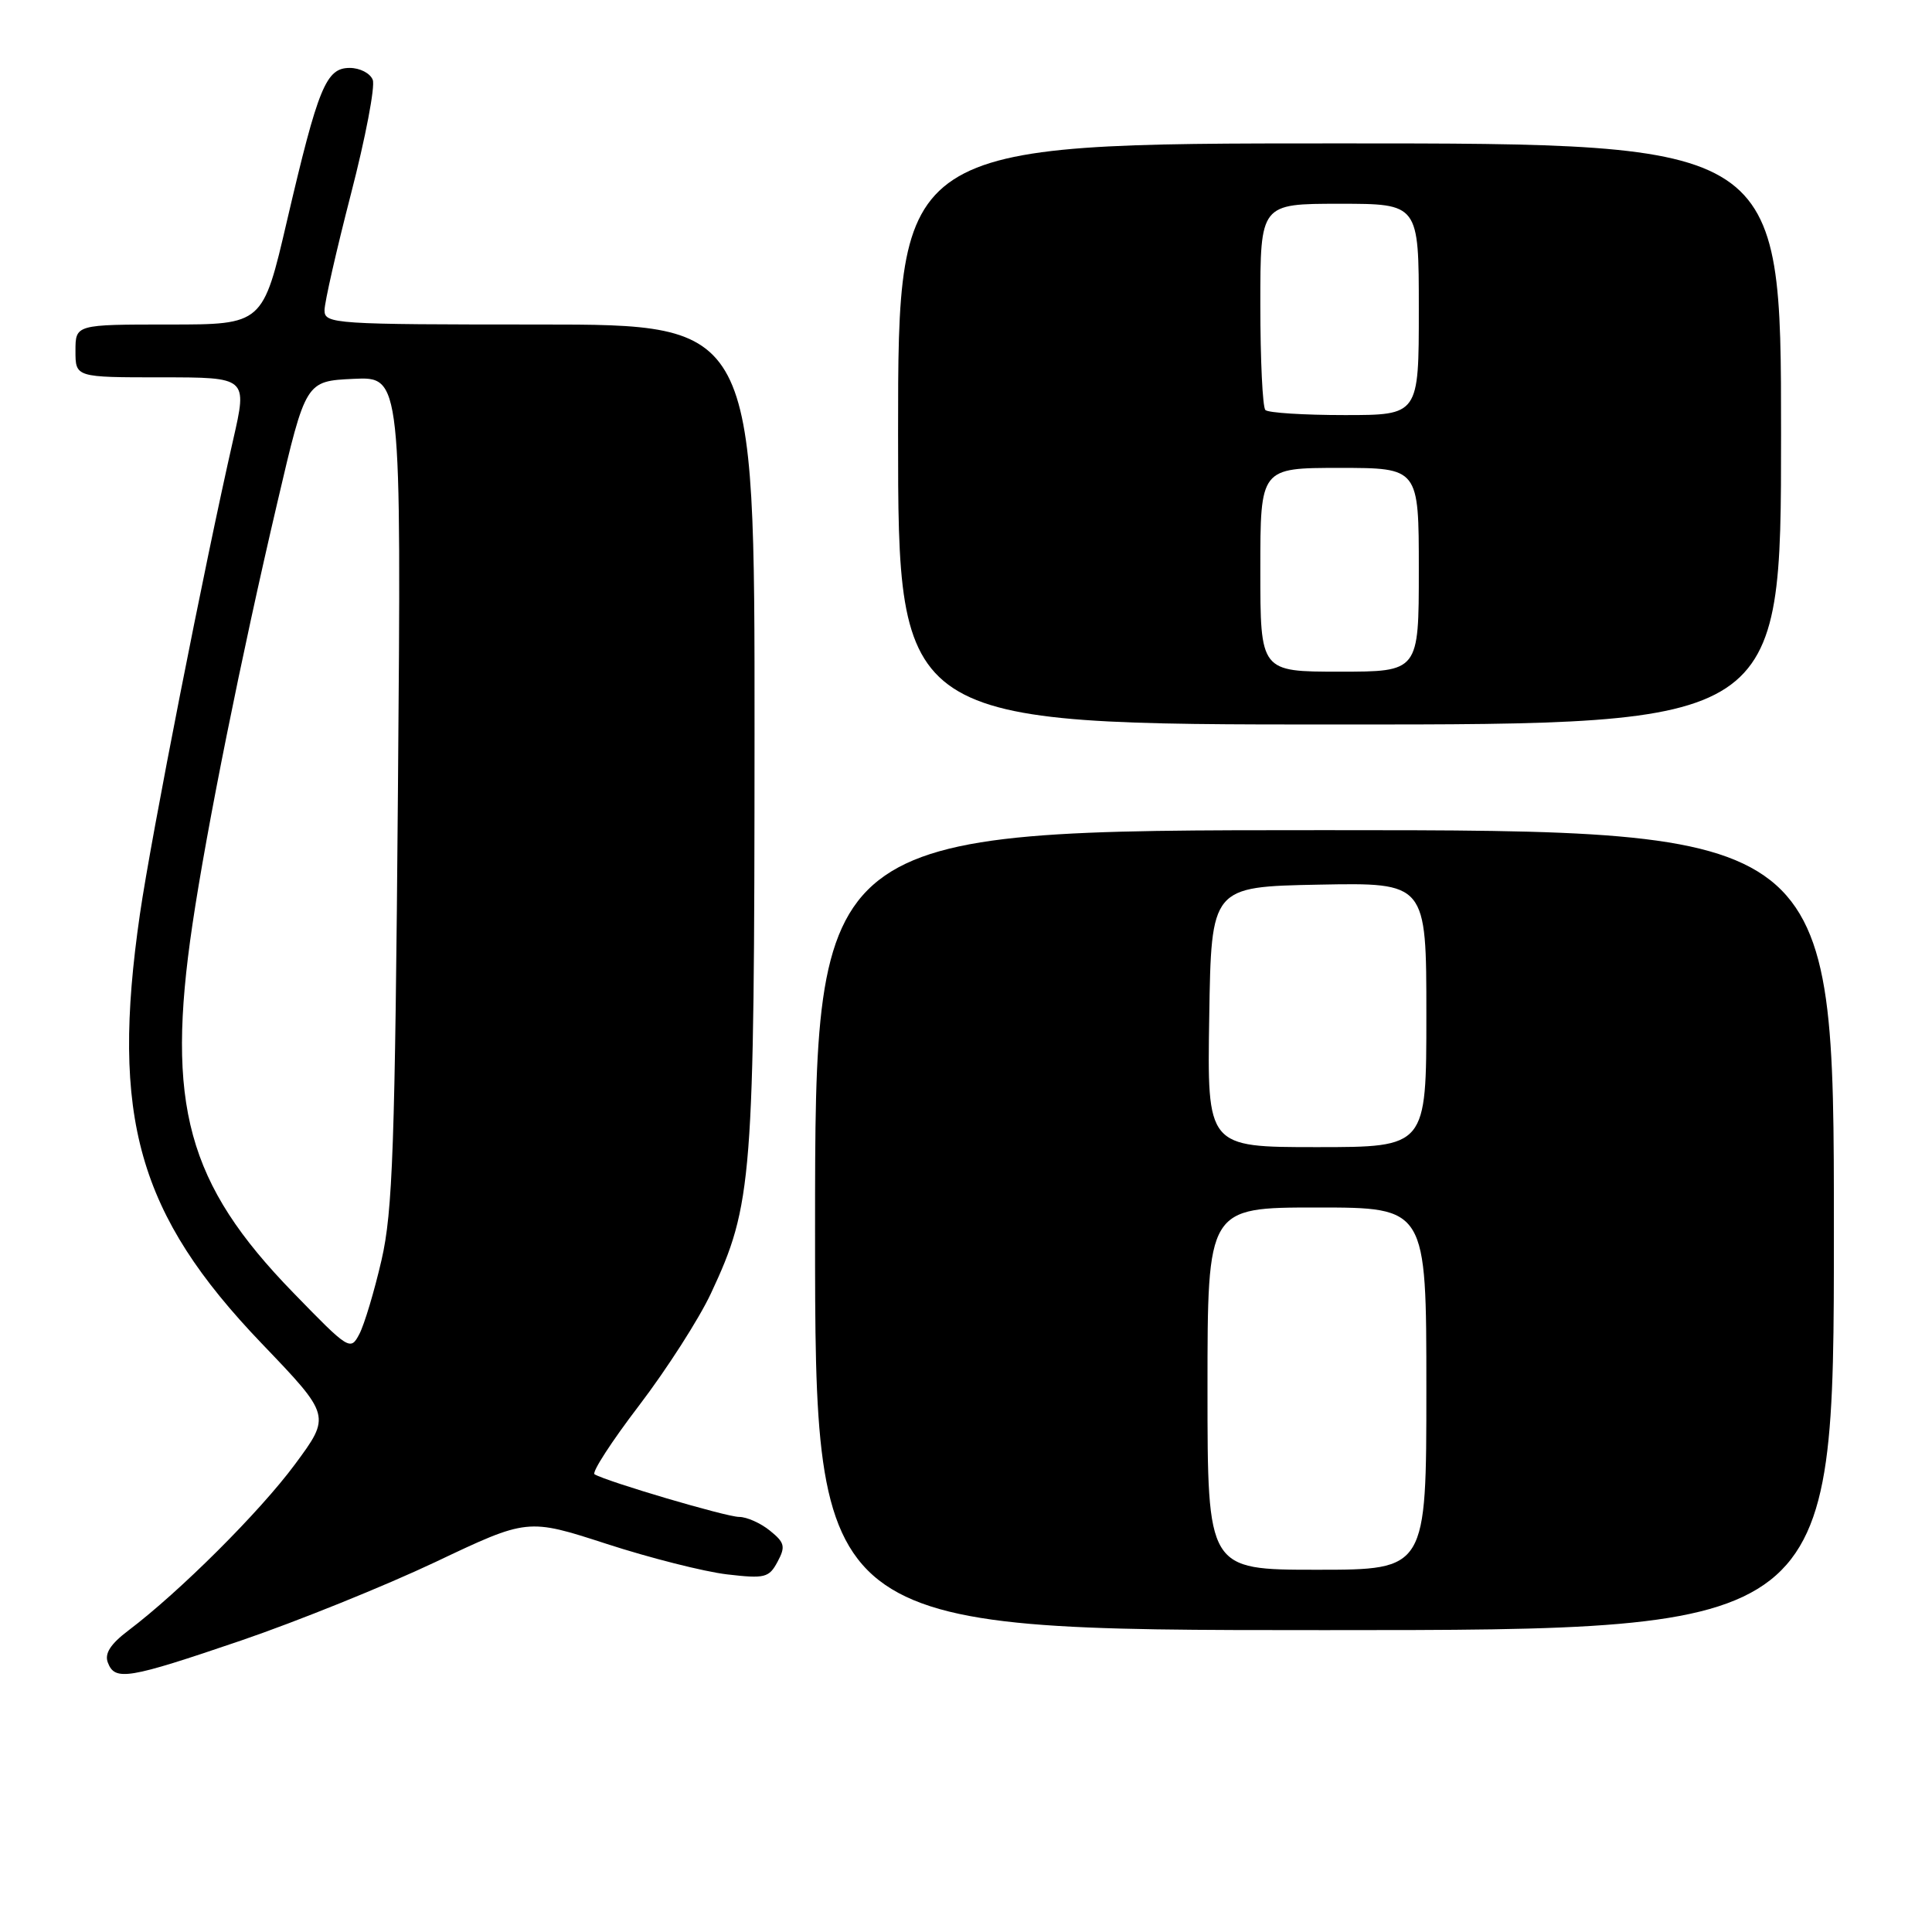 <?xml version="1.0" encoding="UTF-8" standalone="no"?>
<!DOCTYPE svg PUBLIC "-//W3C//DTD SVG 1.1//EN" "http://www.w3.org/Graphics/SVG/1.1/DTD/svg11.dtd" >
<svg xmlns="http://www.w3.org/2000/svg" xmlns:xlink="http://www.w3.org/1999/xlink" version="1.1" viewBox="0 0 256 256">
 <g >
 <path fill="currentColor"
d=" M 31.94 217.38 C 39.40 214.83 50.99 210.15 57.71 206.97 C 69.91 201.18 69.91 201.18 80.37 204.57 C 86.12 206.44 93.29 208.25 96.31 208.61 C 101.35 209.20 101.90 209.06 103.03 206.94 C 104.11 204.93 103.98 204.40 102.02 202.82 C 100.79 201.82 98.95 201.00 97.94 201.00 C 96.25 201.00 80.43 196.33 78.78 195.35 C 78.38 195.11 81.04 191.00 84.70 186.21 C 88.35 181.42 92.62 174.76 94.19 171.41 C 99.72 159.59 99.96 156.49 99.98 97.25 C 100.00 43.00 100.00 43.00 71.50 43.00 C 44.29 43.00 43.00 42.92 43.00 41.12 C 43.00 40.09 44.58 33.15 46.50 25.71 C 48.43 18.26 49.73 11.45 49.39 10.58 C 49.06 9.71 47.69 9.00 46.34 9.00 C 43.20 9.00 42.17 11.51 38.03 29.25 C 34.83 43.00 34.83 43.00 22.41 43.00 C 10.00 43.00 10.00 43.00 10.00 46.50 C 10.00 50.00 10.00 50.00 21.39 50.00 C 32.78 50.00 32.78 50.00 30.90 58.25 C 27.09 74.95 20.04 110.81 18.54 121.13 C 14.63 148.07 18.27 160.89 34.68 178.02 C 43.85 187.59 43.85 187.59 39.07 194.05 C 34.42 200.33 23.83 210.89 17.01 216.05 C 14.63 217.85 13.83 219.11 14.29 220.30 C 15.23 222.77 16.94 222.49 31.94 217.38 Z  M 243.00 163.00 C 243.00 110.00 243.00 110.00 175.50 110.00 C 108.00 110.00 108.00 110.00 108.00 163.00 C 108.00 216.00 108.00 216.00 175.50 216.00 C 243.00 216.00 243.00 216.00 243.00 163.00 Z  M 236.00 57.50 C 236.00 19.00 236.00 19.00 177.50 19.00 C 119.00 19.00 119.00 19.00 119.00 57.50 C 119.00 96.00 119.00 96.00 177.50 96.00 C 236.00 96.00 236.00 96.00 236.00 57.50 Z  M 38.85 171.28 C 24.80 156.83 21.95 146.40 25.50 122.50 C 27.39 109.74 31.98 86.93 36.77 66.50 C 40.51 50.50 40.51 50.50 46.84 50.20 C 53.18 49.90 53.18 49.90 52.73 104.70 C 52.34 151.97 52.04 160.53 50.55 166.98 C 49.60 171.10 48.28 175.50 47.62 176.76 C 46.44 179.02 46.25 178.90 38.85 171.28 Z  M 160.00 184.00 C 160.00 160.00 160.00 160.00 174.50 160.00 C 189.00 160.00 189.00 160.00 189.00 184.00 C 189.00 208.00 189.00 208.00 174.50 208.00 C 160.00 208.00 160.00 208.00 160.00 184.00 Z  M 160.23 134.75 C 160.50 117.50 160.50 117.50 174.75 117.22 C 189.00 116.95 189.00 116.95 189.00 134.47 C 189.00 152.00 189.00 152.00 174.48 152.00 C 159.95 152.00 159.95 152.00 160.23 134.75 Z  M 167.00 75.50 C 167.00 62.00 167.00 62.00 177.50 62.00 C 188.00 62.00 188.00 62.00 188.00 75.50 C 188.00 89.00 188.00 89.00 177.50 89.00 C 167.00 89.00 167.00 89.00 167.00 75.50 Z  M 167.67 54.33 C 167.30 53.97 167.00 47.67 167.00 40.33 C 167.00 27.00 167.00 27.00 177.50 27.00 C 188.00 27.00 188.00 27.00 188.00 41.00 C 188.00 55.00 188.00 55.00 178.17 55.00 C 172.76 55.00 168.03 54.70 167.67 54.33 Z "/>
</g>
</svg>